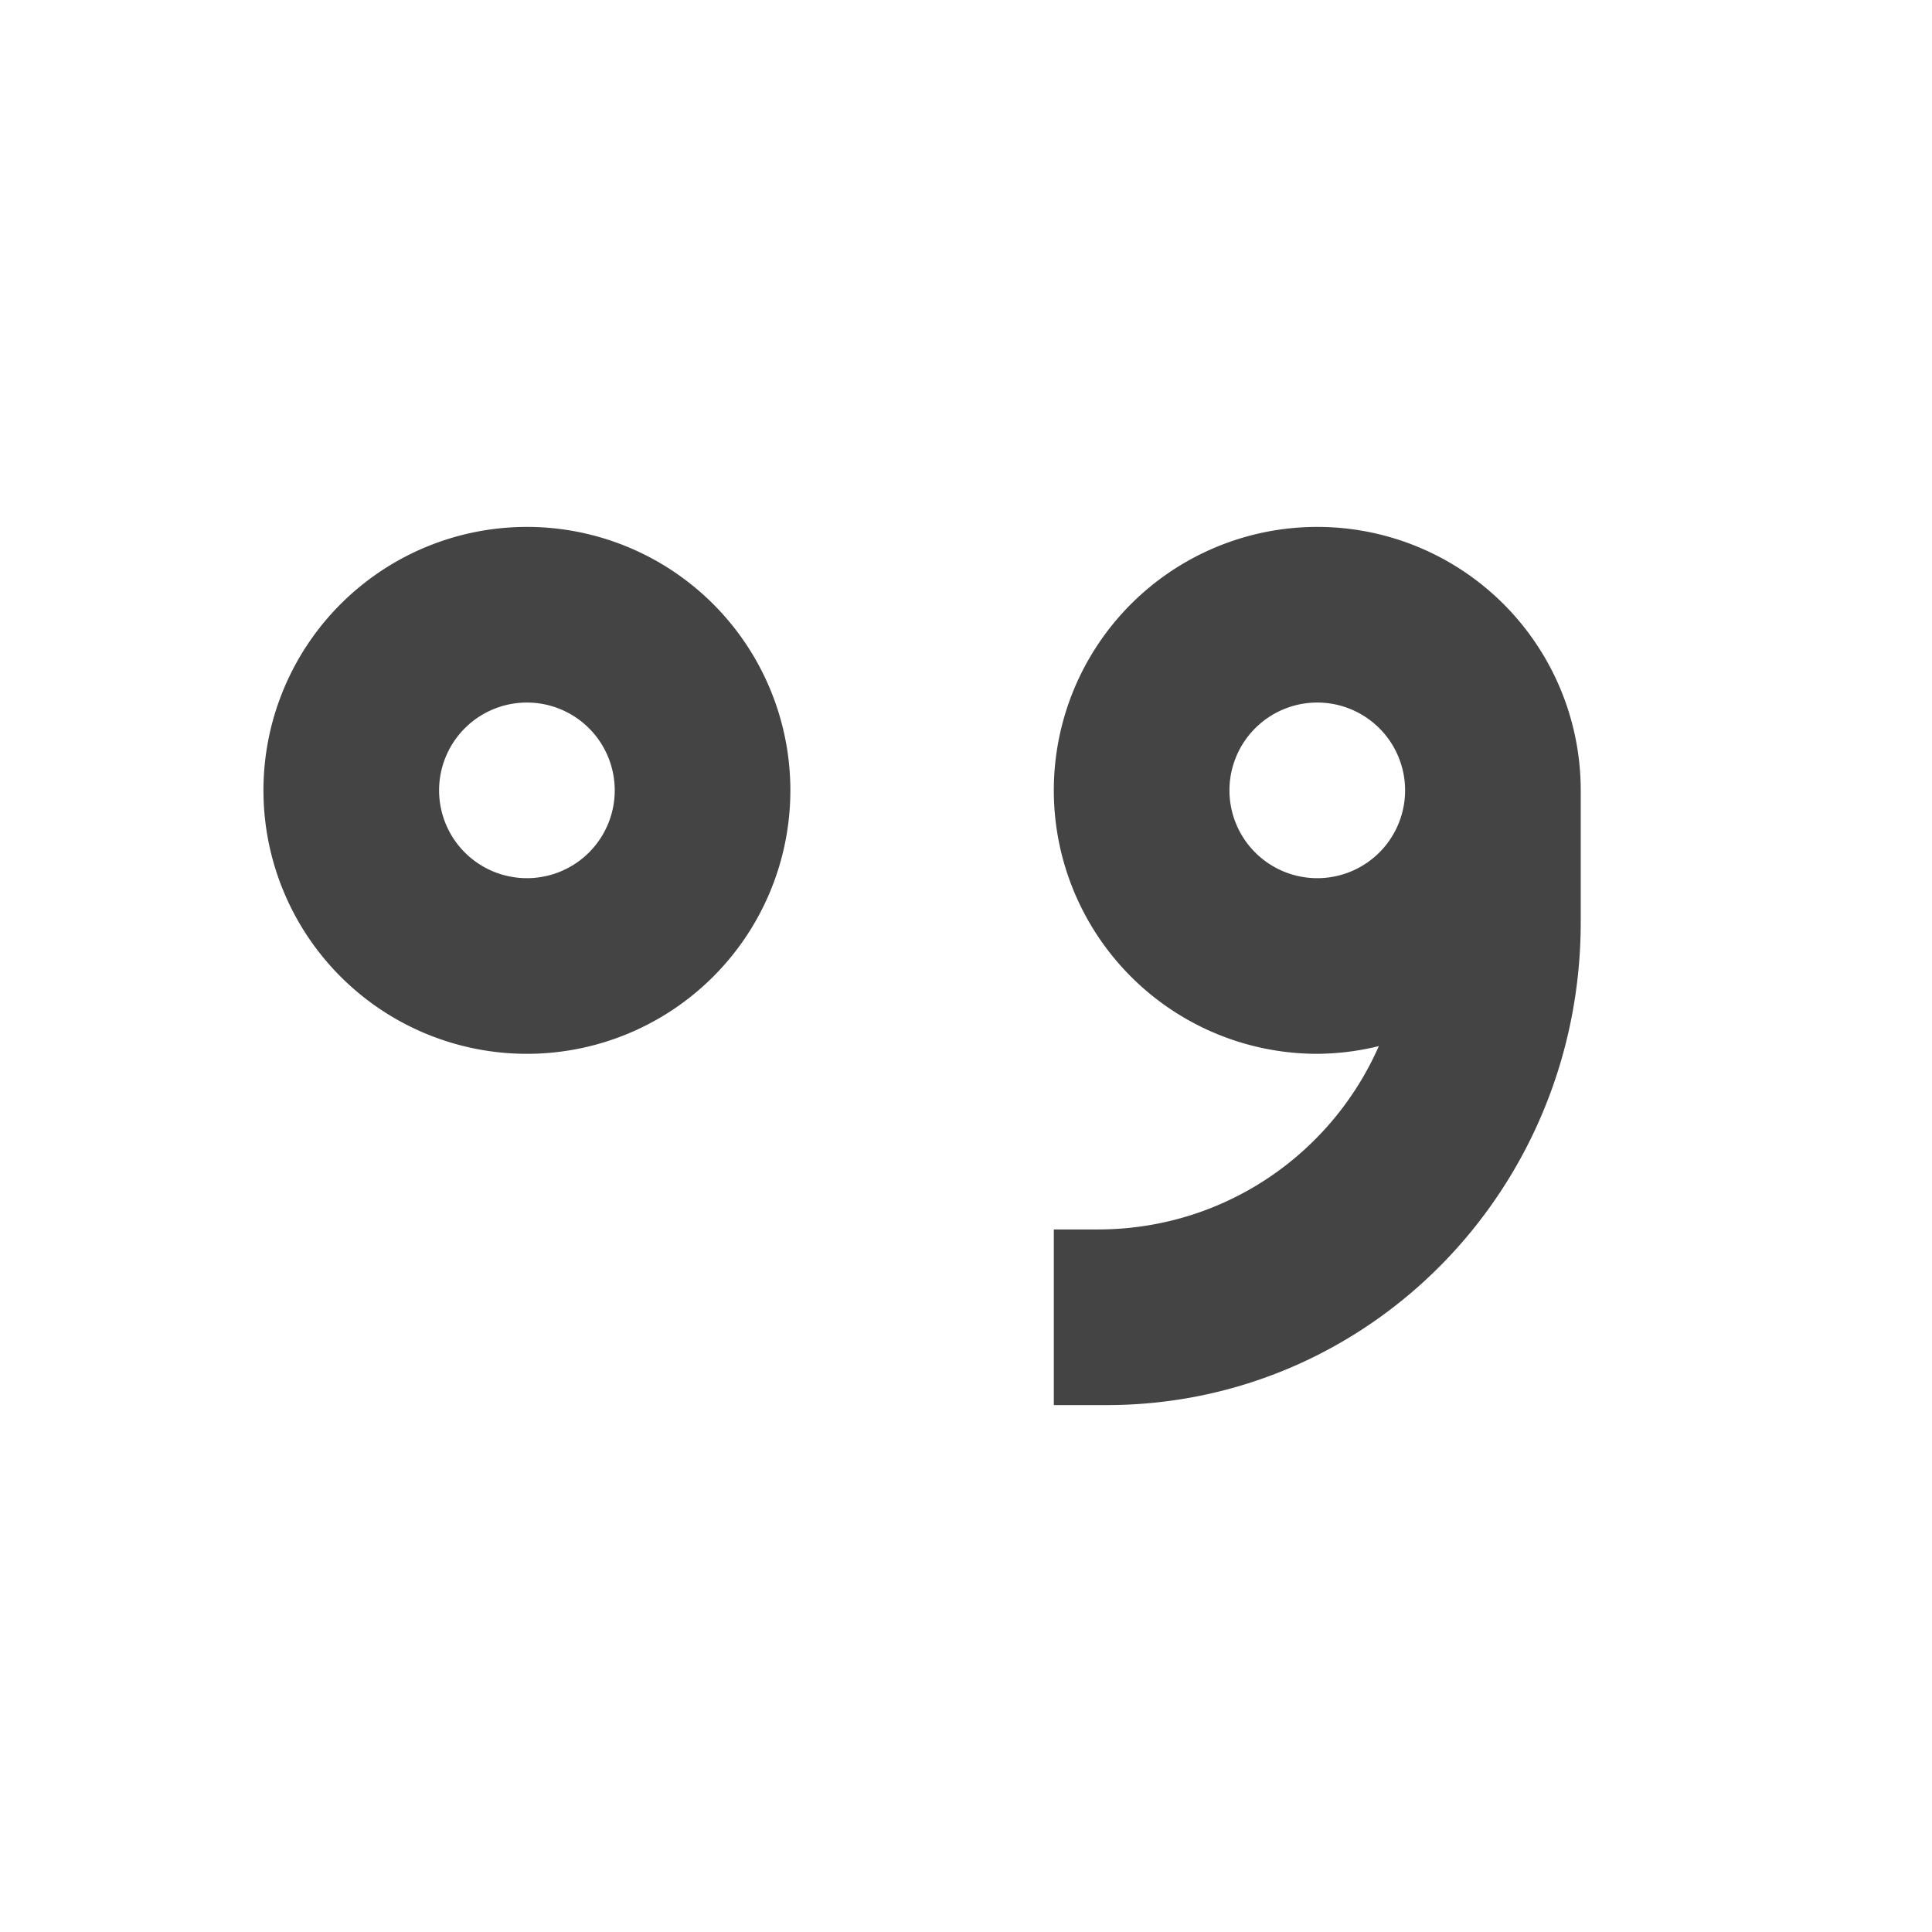 <svg height="22" width="22" xmlns="http://www.w3.org/2000/svg">
  <path d="m3 3a3 3 0 0 0 -3 3 3 3 0 0 0 3 3 3 3 0 0 0 3-3 3 3 0 0 0 -3-3zm9 0a3 3 0 0 0 -3 3 3 3 0 0 0 3 3 3 3 0 0 0 .701-.088c-.541 1.231-1.766 2.088-3.201 2.088h-.5v2h.6c2.991 0 5.4-2.453 5.4-5.5v-1.5a3 3 0 0 0 -3-3zm-9 2a1 1 0 0 1 1 1 1 1 0 0 1 -1 1 1 1 0 0 1 -1-1 1 1 0 0 1 1-1zm9 0a1 1 0 0 1 1 1 1 1 0 0 1 -1 1 1 1 0 0 1 -1-1 1 1 0 0 1 1-1z" fill="#444" transform="translate(3 3)"/>
</svg>

